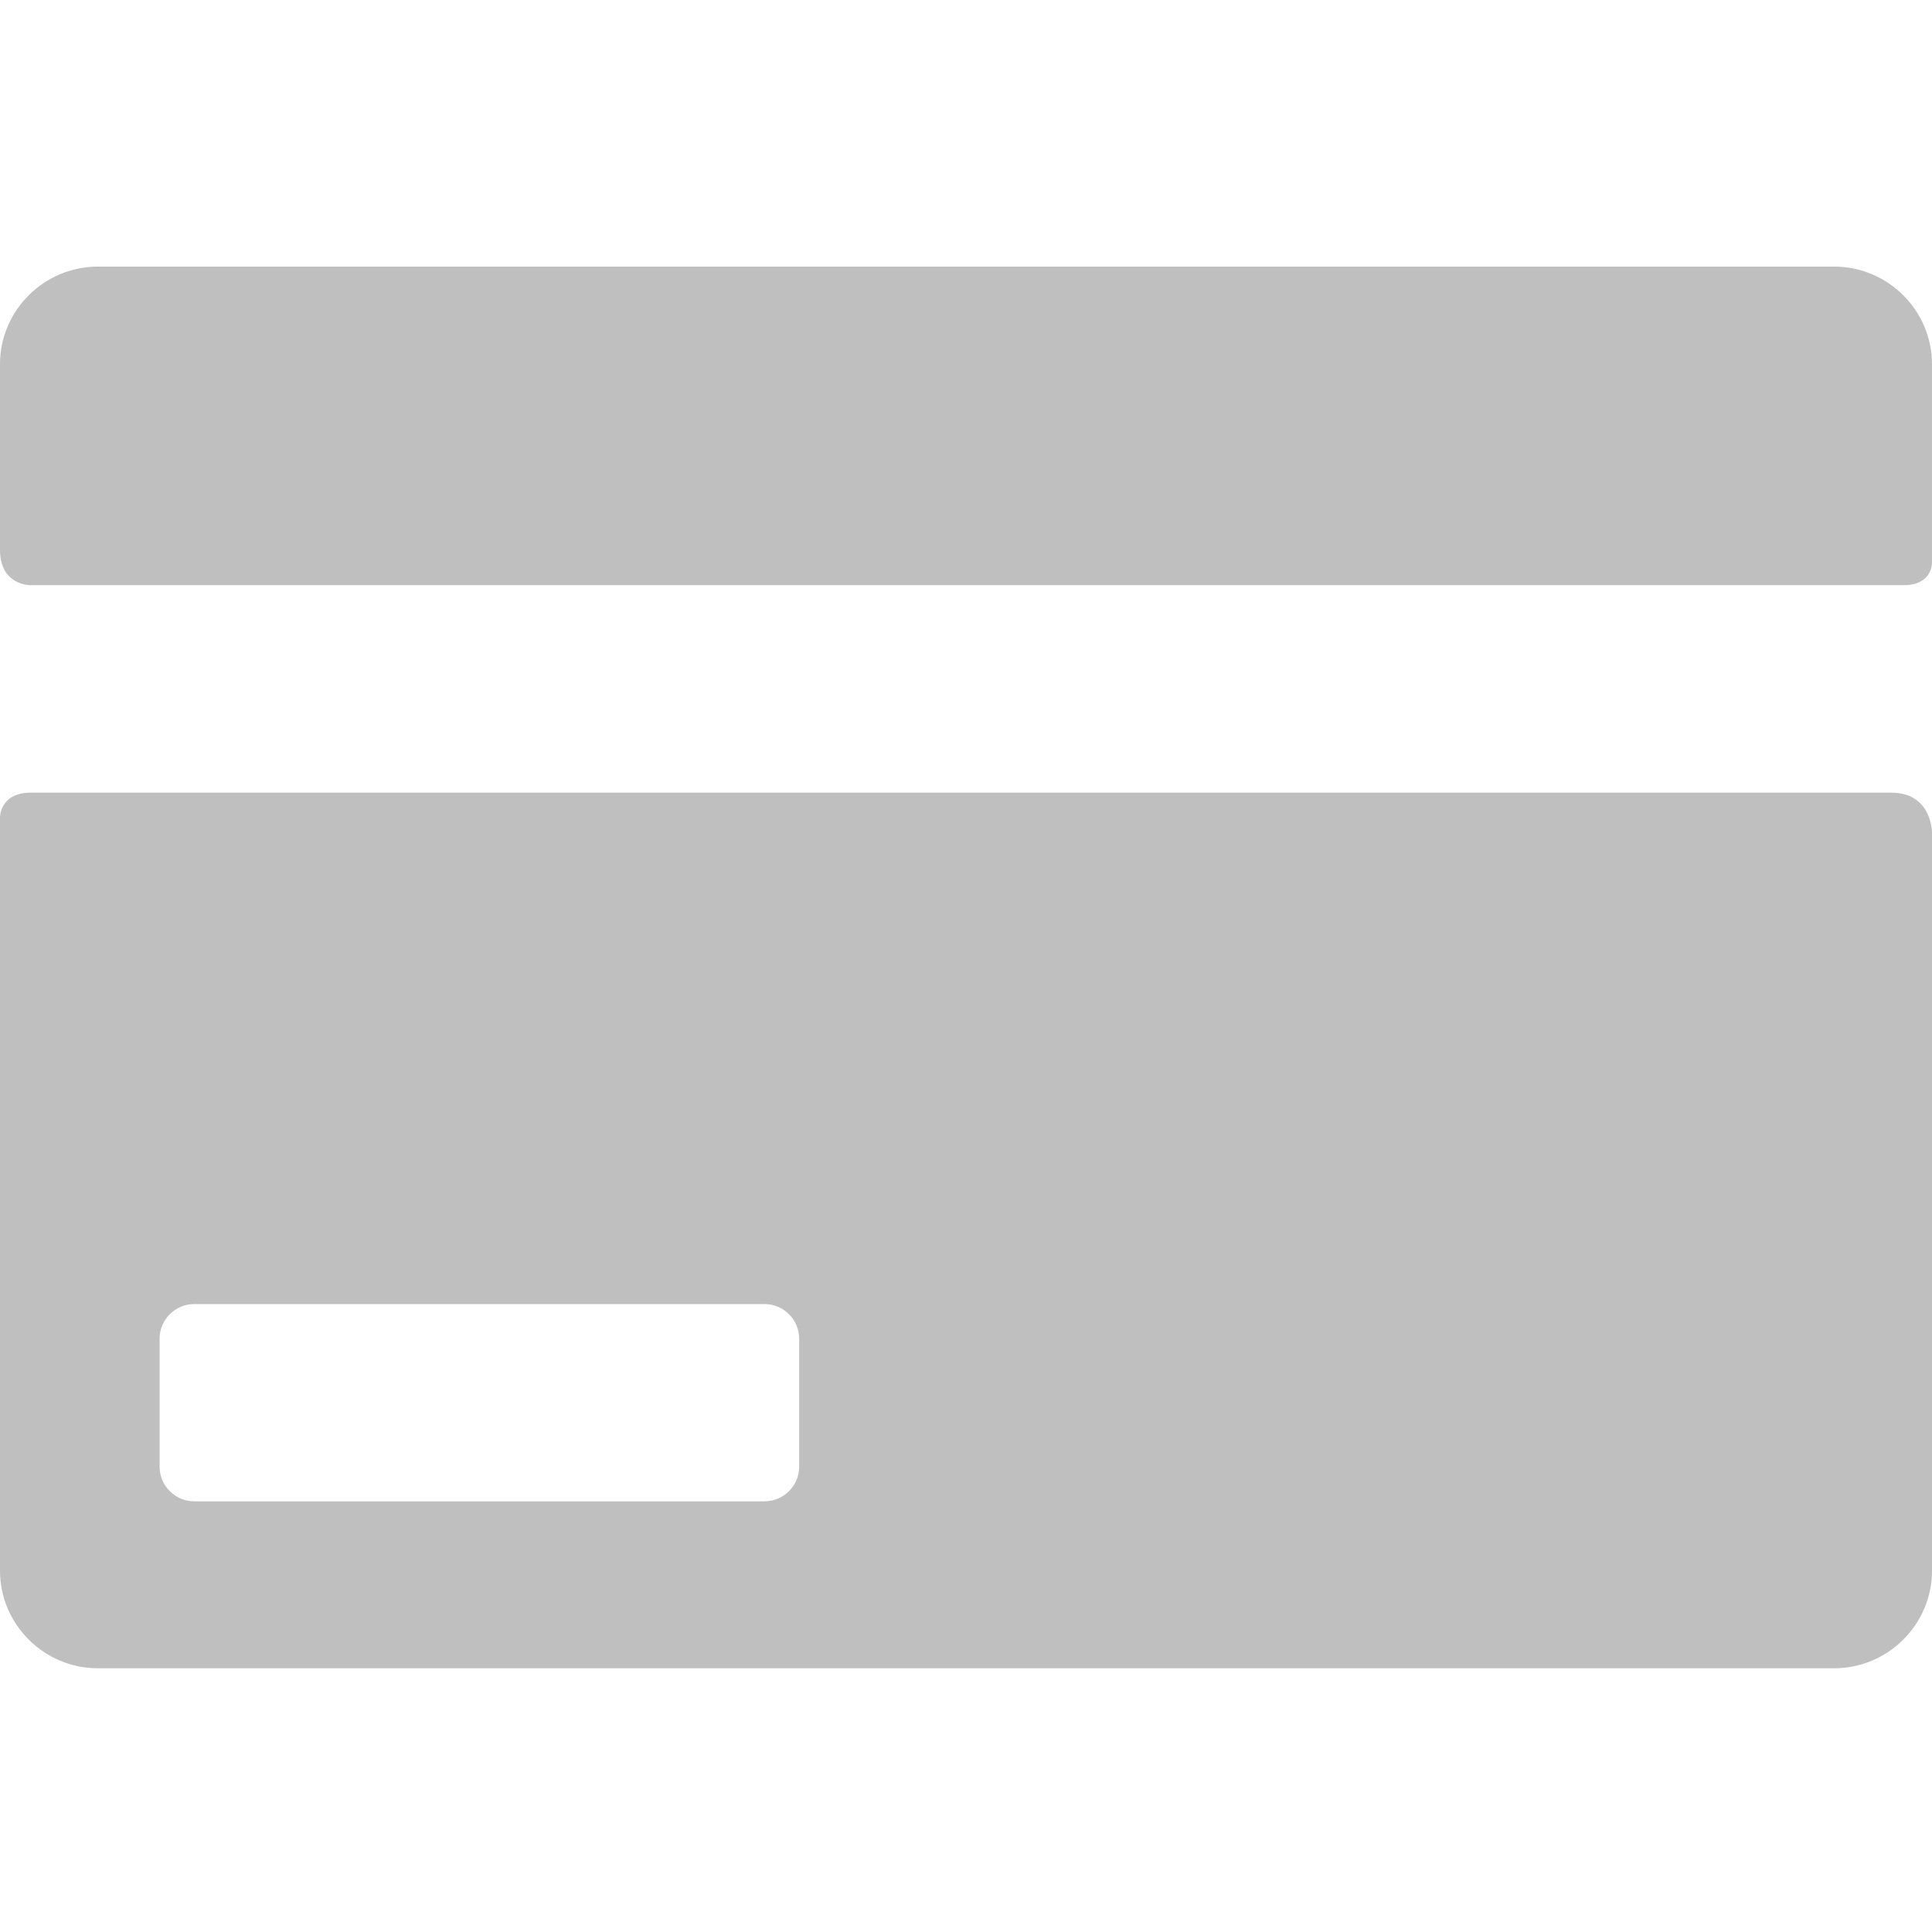 <?xml version="1.0" standalone="no"?><!DOCTYPE svg PUBLIC "-//W3C//DTD SVG 1.1//EN" "http://www.w3.org/Graphics/SVG/1.1/DTD/svg11.dtd"><svg t="1545028106500" class="icon" style="" viewBox="0 0 1024 1024" version="1.1" xmlns="http://www.w3.org/2000/svg" p-id="1914" xmlns:xlink="http://www.w3.org/1999/xlink" width="200" height="200"><defs><style type="text/css"></style></defs><path d="M423.578 777.409c0 10.066-8.268 18.326-18.375 18.326H102.977c-10.113 0-18.381-8.253-18.381-18.326V709.509c0-10.082 8.268-18.332 18.381-18.332h302.221c10.112 0 18.376 8.249 18.376 18.332v67.899h0.005z m578.821-357.286H16.321C0 420.123 0 433.042 0 433.042v399.482c0 28.429 23.329 51.689 51.839 51.689h920.322c28.509 0 51.839-23.26 51.839-51.689V441.19c0.005 0 0-21.069-21.601-21.069zM15.804 310.143h993.239c14.95 0 14.95-11.517 14.95-11.517V192.996c0-28.424-23.329-51.684-51.843-51.684H51.839C23.329 141.312 0 164.572 0 192.996v98.505c0 18.642 15.804 18.642 15.804 18.642z" p-id="1915" fill="#bfbfbf"></path></svg>